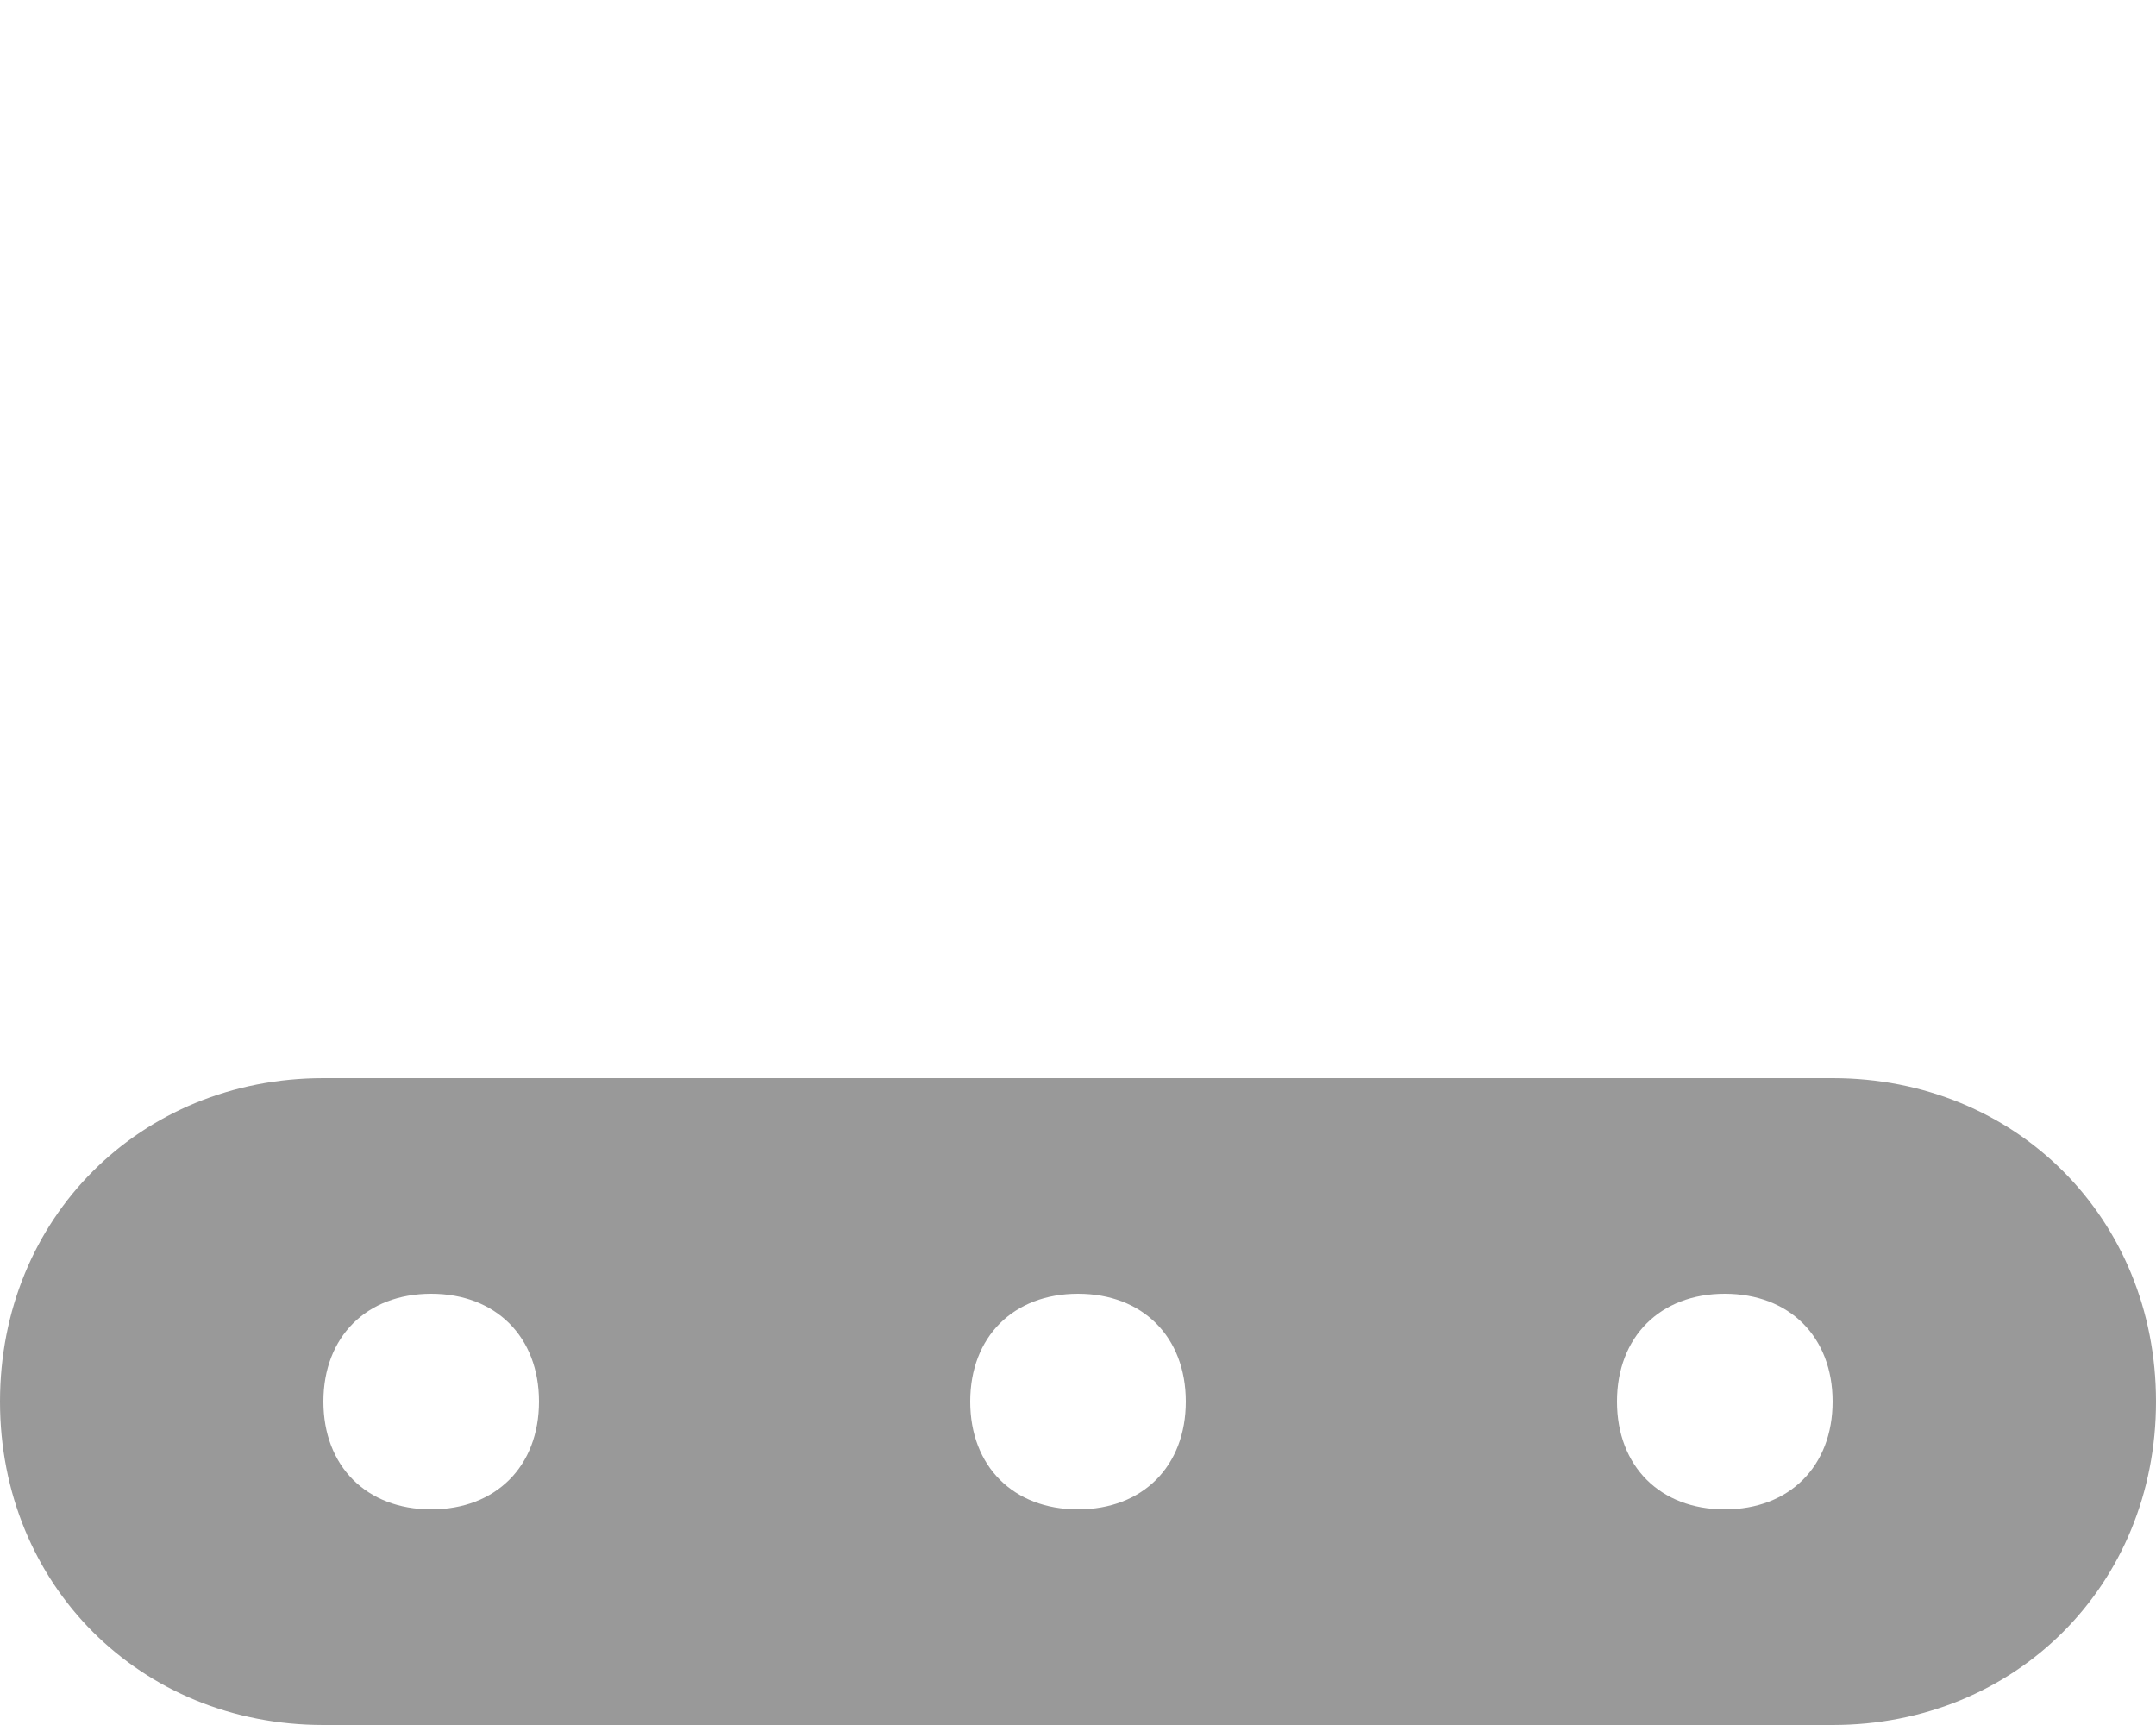 <svg xmlns="http://www.w3.org/2000/svg"
     viewBox="0 0 640 512"><!-- Font Awesome Pro 6.0.0-alpha2 by @fontawesome - https://fontawesome.com License - https://fontawesome.com/license (Commercial License) -->
    <defs>
        <style>.fa-secondary{opacity:.4}</style>
    </defs>
    <path d="M544 320H96C41.6 320 0 361.6 0 416S41.6 512 96 512H544C598.4 512 640 470.4 640 416S598.4 320 544 320ZM128 448C108.8 448 96 435.2 96 416S108.8 384 128 384S160 396.8 160 416S147.2 448 128 448ZM320 448C300.8 448 288 435.2 288 416S300.8 384 320 384S352 396.8 352 416S339.2 448 320 448ZM512 448C492.8 448 480 435.2 480 416S492.8 384 512 384S544 396.8 544 416S531.2 448 512 448Z"
          class="fa-secondary"/>
</svg>
